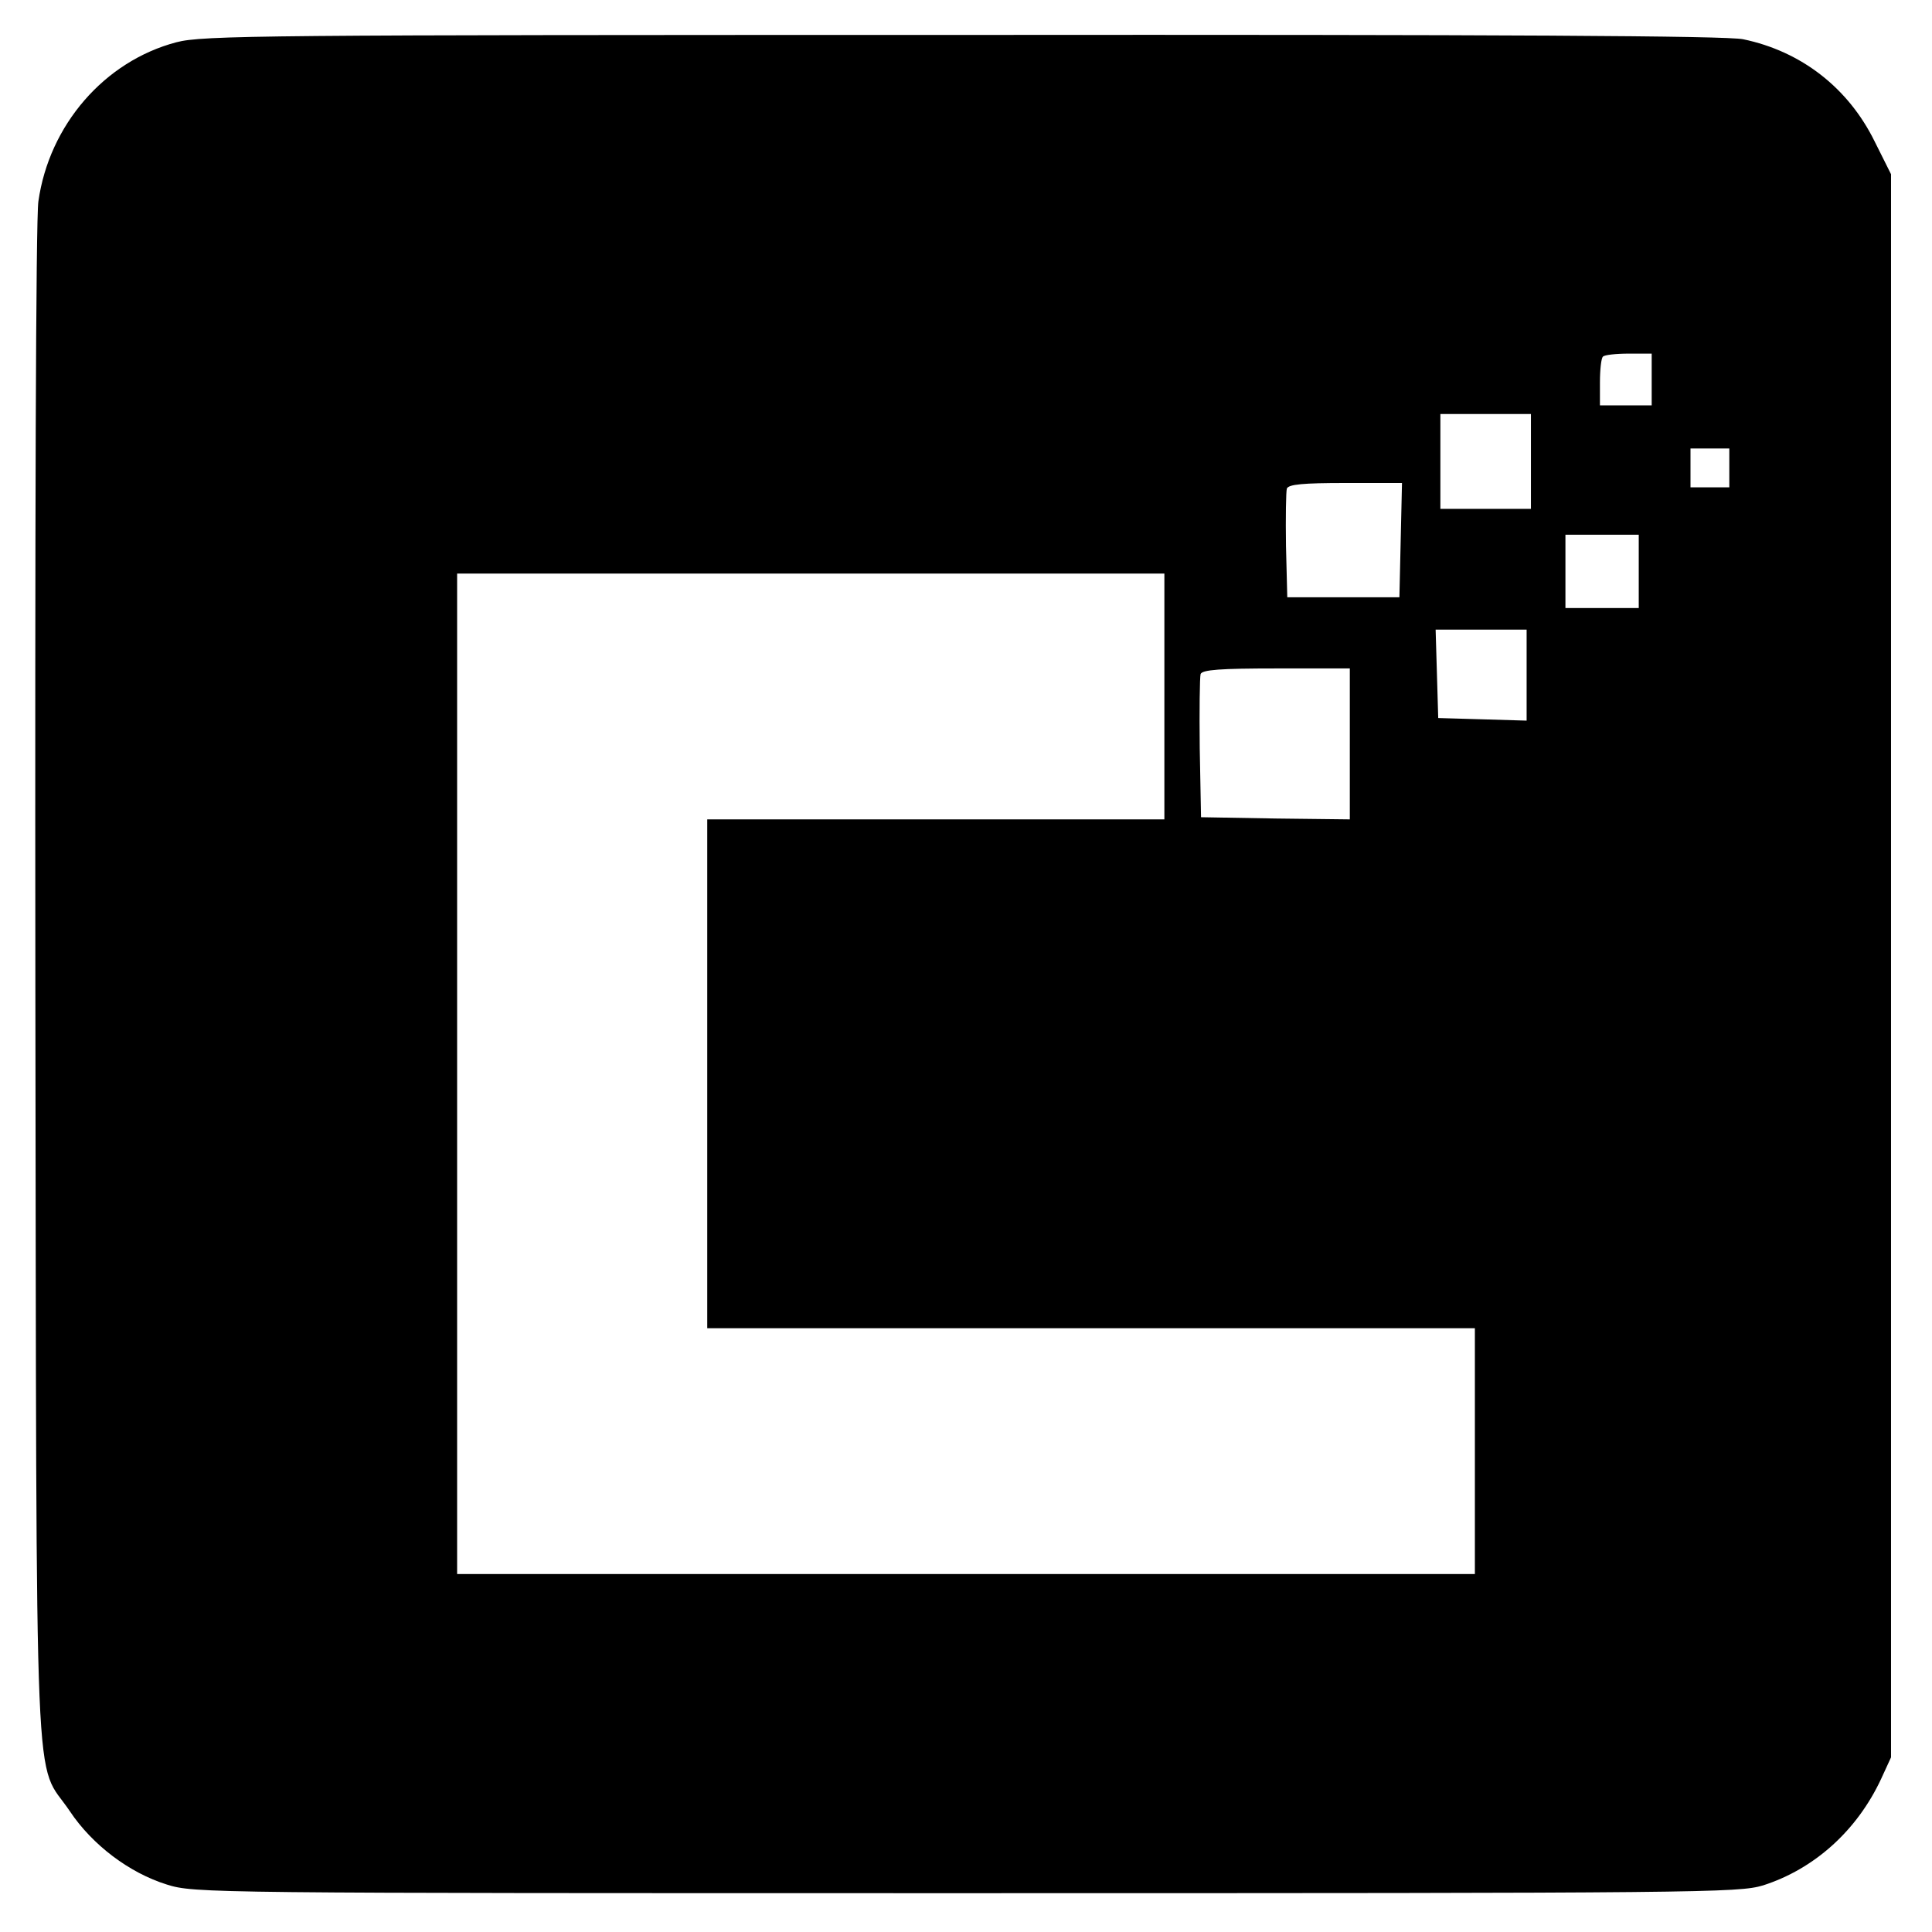 <svg version="1.0" xmlns="http://www.w3.org/2000/svg"
 width="448pt" height="448pt" viewBox="0 0 448 448"
 preserveAspectRatio="xMidYMid meet">

<g transform="translate(0,448) scale(0.1,-0.1)"
fill="#000000" stroke="none">
<path d="M409 4382 c-167 -44 -295 -192 -320 -369 -6 -41 -8 -762 -7 -1818 3
-1967 -4 -1790 80 -1915 52 -78 138 -143 225 -170 64 -20 90 -20 1853 -20
1712 0 1791 1 1848 18 119 38 218 127 274 247 l23 50 0 1836 0 1835 -38 76
c-61 124 -170 209 -305 237 -38 8 -555 11 -1810 10 -1624 0 -1762 -1 -1823
-17z m3421 -782 l0 -60 -60 0 -60 0 0 53 c0 30 3 57 7 60 3 4 30 7 60 7 l53 0
0 -60z m-280 -190 l0 -110 -105 0 -105 0 0 110 0 110 105 0 105 0 0 -110z
m460 -15 l0 -45 -45 0 -45 0 0 45 0 45 45 0 45 0 0 -45z m-762 -167 l-3 -133
-130 0 -130 0 -3 119 c-1 66 0 126 2 133 4 10 38 13 136 13 l131 0 -3 -132z
m552 -73 l0 -85 -85 0 -85 0 0 85 0 85 85 0 85 0 0 -85z m-1100 -290 l0 -285
-530 0 -530 0 0 -590 0 -590 890 0 890 0 0 -285 0 -285 -1180 0 -1180 0 0
1160 0 1160 820 0 820 0 0 -285z m840 50 l0 -106 -102 3 -103 3 -3 103 -3 102
106 0 105 0 0 -105z m-410 -160 l0 -175 -172 2 -173 3 -3 160 c-1 87 0 165 2
172 4 10 46 13 176 13 l170 0 0 -175z"/>
</g>
</svg>

